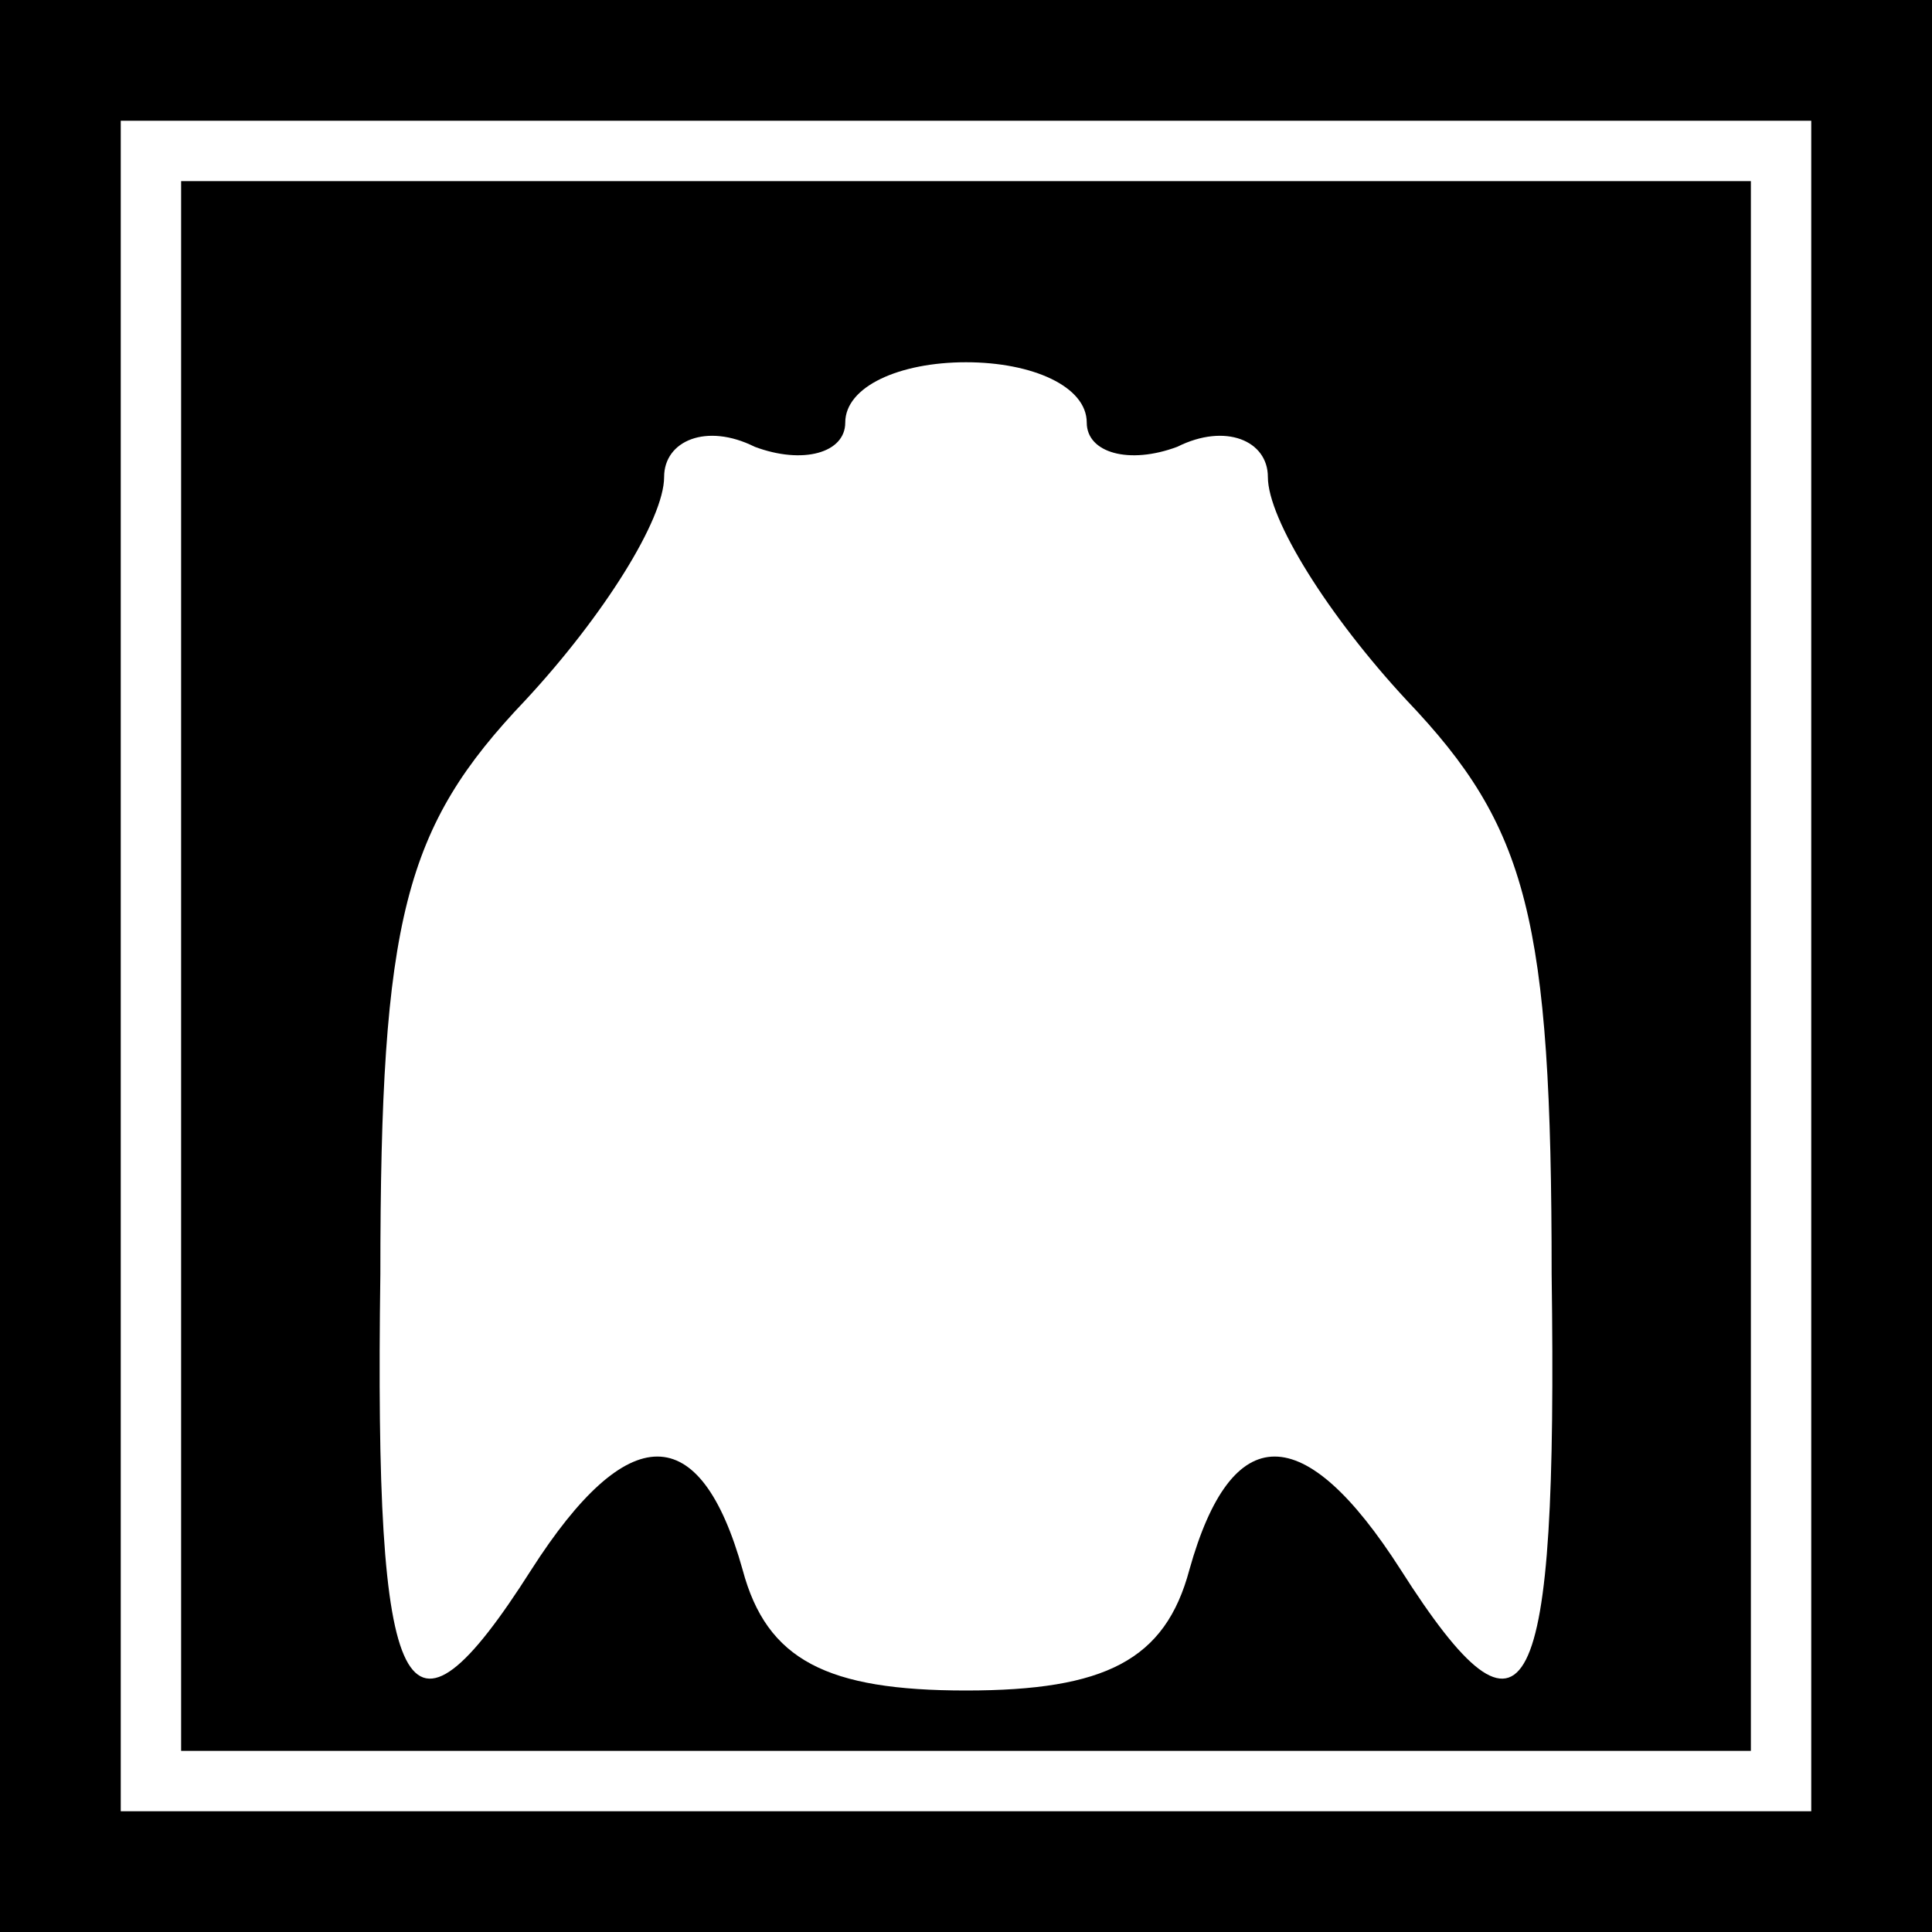 <?xml version="1.0" standalone="no"?>
<!DOCTYPE svg PUBLIC "-//W3C//DTD SVG 20010904//EN"
 "http://www.w3.org/TR/2001/REC-SVG-20010904/DTD/svg10.dtd">
<svg version="1.0" xmlns="http://www.w3.org/2000/svg"
 width="32pt" height="32pt" viewBox="0 0 32 32"
 preserveAspectRatio="xMidYMid meet">
<rect x="0" y="0" width="32" height="32" fill="#808080" stroke="none"/>
<g transform="translate(0,32) scale(0.1,-0.1)"
fill="#000000" stroke="none">
<path fill="#000000" stroke="none" d="M0 160 l0 -160 160 0 160 0 0 160 0
160 -160 0 -160 0 0 -160z"/>
<path fill="#ffffff" stroke="none" d="M300 160 l0 -140 -140 0 -140 0 0 140
0 140 140 0 140 0 0 -140z"/>
<path fill="#000000" stroke="none" d="M30 160 l0 -130 130 0 130 0 0 130 0
130 -130 0 -130 0 0 -130z"/>
<path fill="#ffffff" stroke="none" d="M180 250 c0 -5 7 -7 15 -4 8 4 15 1 15
-5 0 -7 10 -23 23 -37 20 -21 24 -36 24 -95 1 -72 -4 -82 -25 -49 -16 25 -28
25 -35 0 -4 -15 -14 -20 -37 -20 -23 0 -33 5 -37 20 -7 25 -19 25 -35 0 -21
-33 -26 -23 -25 49 0 59 4 74 24 95 13 14 23 30 23 37 0 6 7 9 15 5 8 -3 15
-1 15 4 0 6 9 10 20 10 11 0 20 -4 20 -10z"/>
</g>
</svg>
